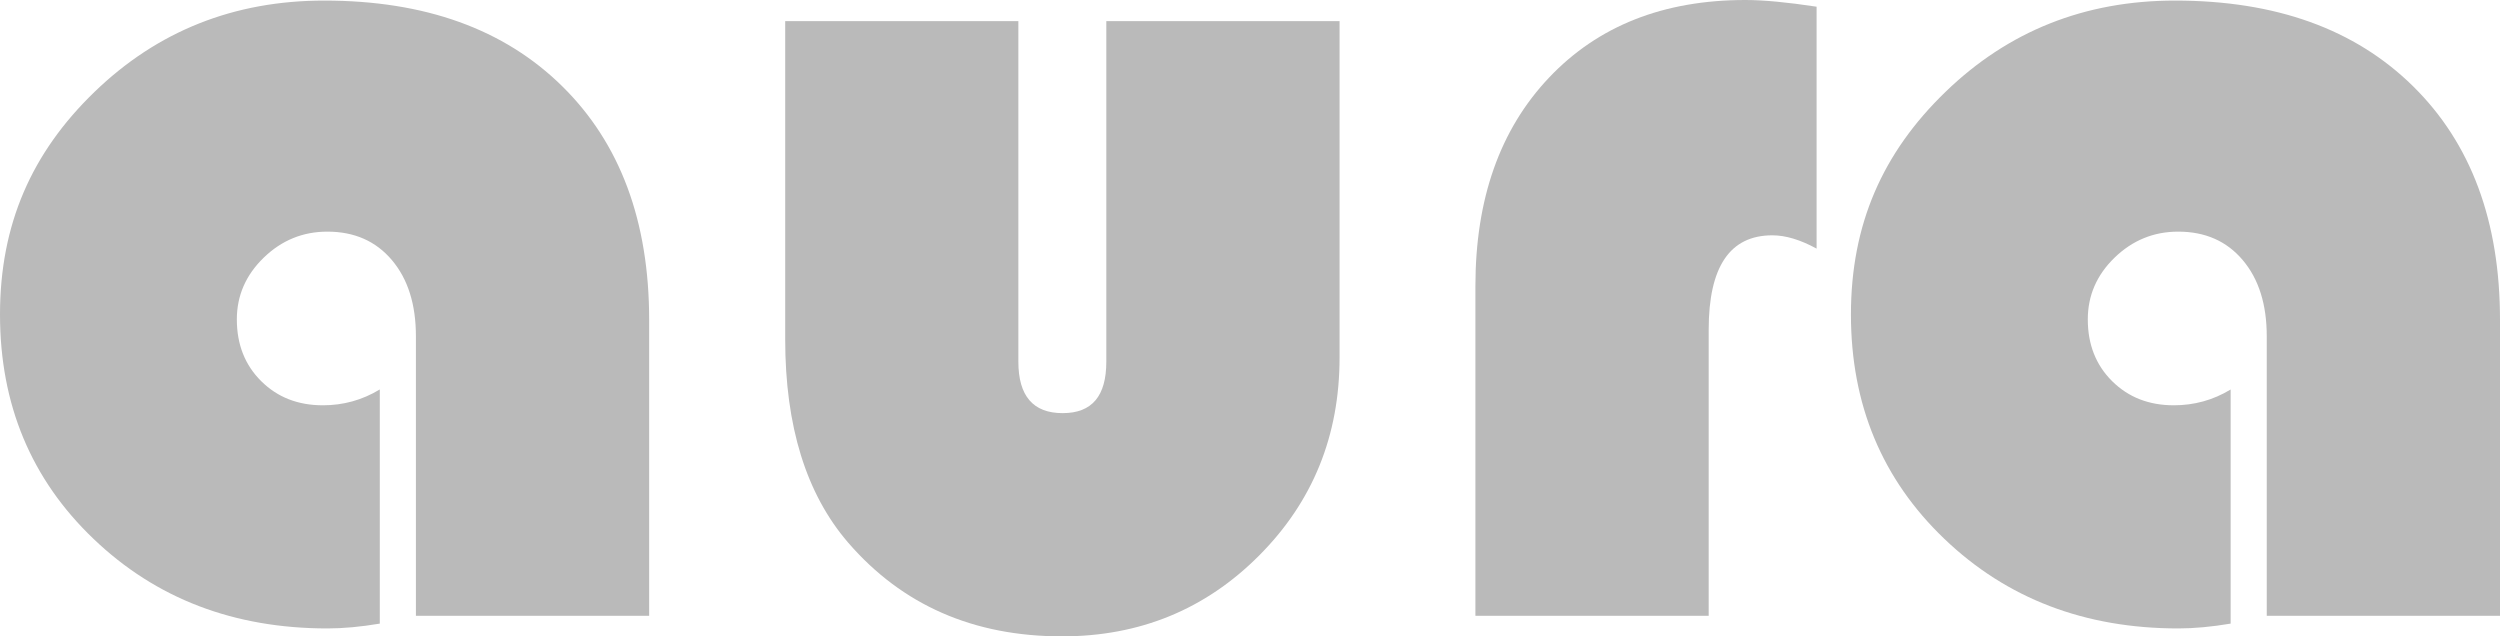 <svg xmlns="http://www.w3.org/2000/svg" width="110" height="28" viewBox="0 0 110 28" fill="none">
<g clip-path="url(#clip0_264_758)">
<path d="M16.711 17.14V27.439C15.868 27.581 15.101 27.651 14.408 27.651C10.293 27.651 6.863 26.339 4.119 23.714C1.37 21.089 0 17.796 0 13.838C0 9.88 1.387 6.724 4.157 4.045C6.928 1.366 10.297 0.025 14.267 0.025C18.694 0.025 22.183 1.279 24.735 3.792C27.287 6.304 28.563 9.731 28.563 14.079V27.095H18.3V14.797C18.3 13.394 17.949 12.277 17.242 11.442C16.536 10.607 15.589 10.192 14.403 10.192C13.325 10.192 12.391 10.574 11.603 11.338C10.816 12.102 10.421 13.007 10.421 14.054C10.421 15.155 10.777 16.06 11.492 16.77C12.207 17.48 13.11 17.833 14.207 17.833C15.101 17.833 15.936 17.605 16.703 17.14H16.711Z" fill="#BABABA"/>
<path d="M34.544 0.93H44.808V15.915C44.808 17.422 45.458 18.178 46.756 18.178C48.053 18.178 48.678 17.422 48.678 15.915V0.93H58.941V15.728C58.941 19.171 57.764 22.074 55.4 24.445C53.041 26.812 50.151 28 46.73 28C42.834 28 39.695 26.625 37.319 23.876C35.469 21.729 34.549 18.747 34.549 14.934V0.93H34.544Z" fill="#BABABA"/>
<path d="M79.93 0.295V10.939C79.215 10.549 78.568 10.354 77.982 10.354C76.115 10.354 75.182 11.737 75.182 14.507V27.095H64.918V12.588C64.918 8.755 65.997 5.698 68.155 3.418C70.313 1.138 73.195 0 76.8 0C77.605 0 78.645 0.1 79.93 0.295Z" fill="#BABABA"/>
<path d="M98.148 17.14V27.439C97.305 27.581 96.538 27.651 95.845 27.651C91.73 27.651 88.301 26.339 85.556 23.714C82.811 21.089 81.441 17.796 81.441 13.838C81.441 9.88 82.829 6.724 85.599 4.045C88.365 1.366 91.734 0.025 95.704 0.025C100.131 0.025 103.62 1.279 106.172 3.792C108.724 6.304 110 9.731 110 14.079V27.095H99.737V14.797C99.737 13.394 99.386 12.277 98.679 11.442C97.973 10.607 97.027 10.192 95.841 10.192C94.762 10.192 93.828 10.574 93.04 11.338C92.253 12.102 91.863 13.007 91.863 14.054C91.863 15.155 92.218 16.06 92.933 16.77C93.648 17.48 94.552 17.833 95.648 17.833C96.543 17.833 97.378 17.605 98.144 17.14H98.148Z" fill="#BABABA"/>
</g>
<defs>
<clipPath id="clip0_264_758">
<rect width="110" height="28" fill="#BABABA"/>
</clipPath>
</defs>
</svg>